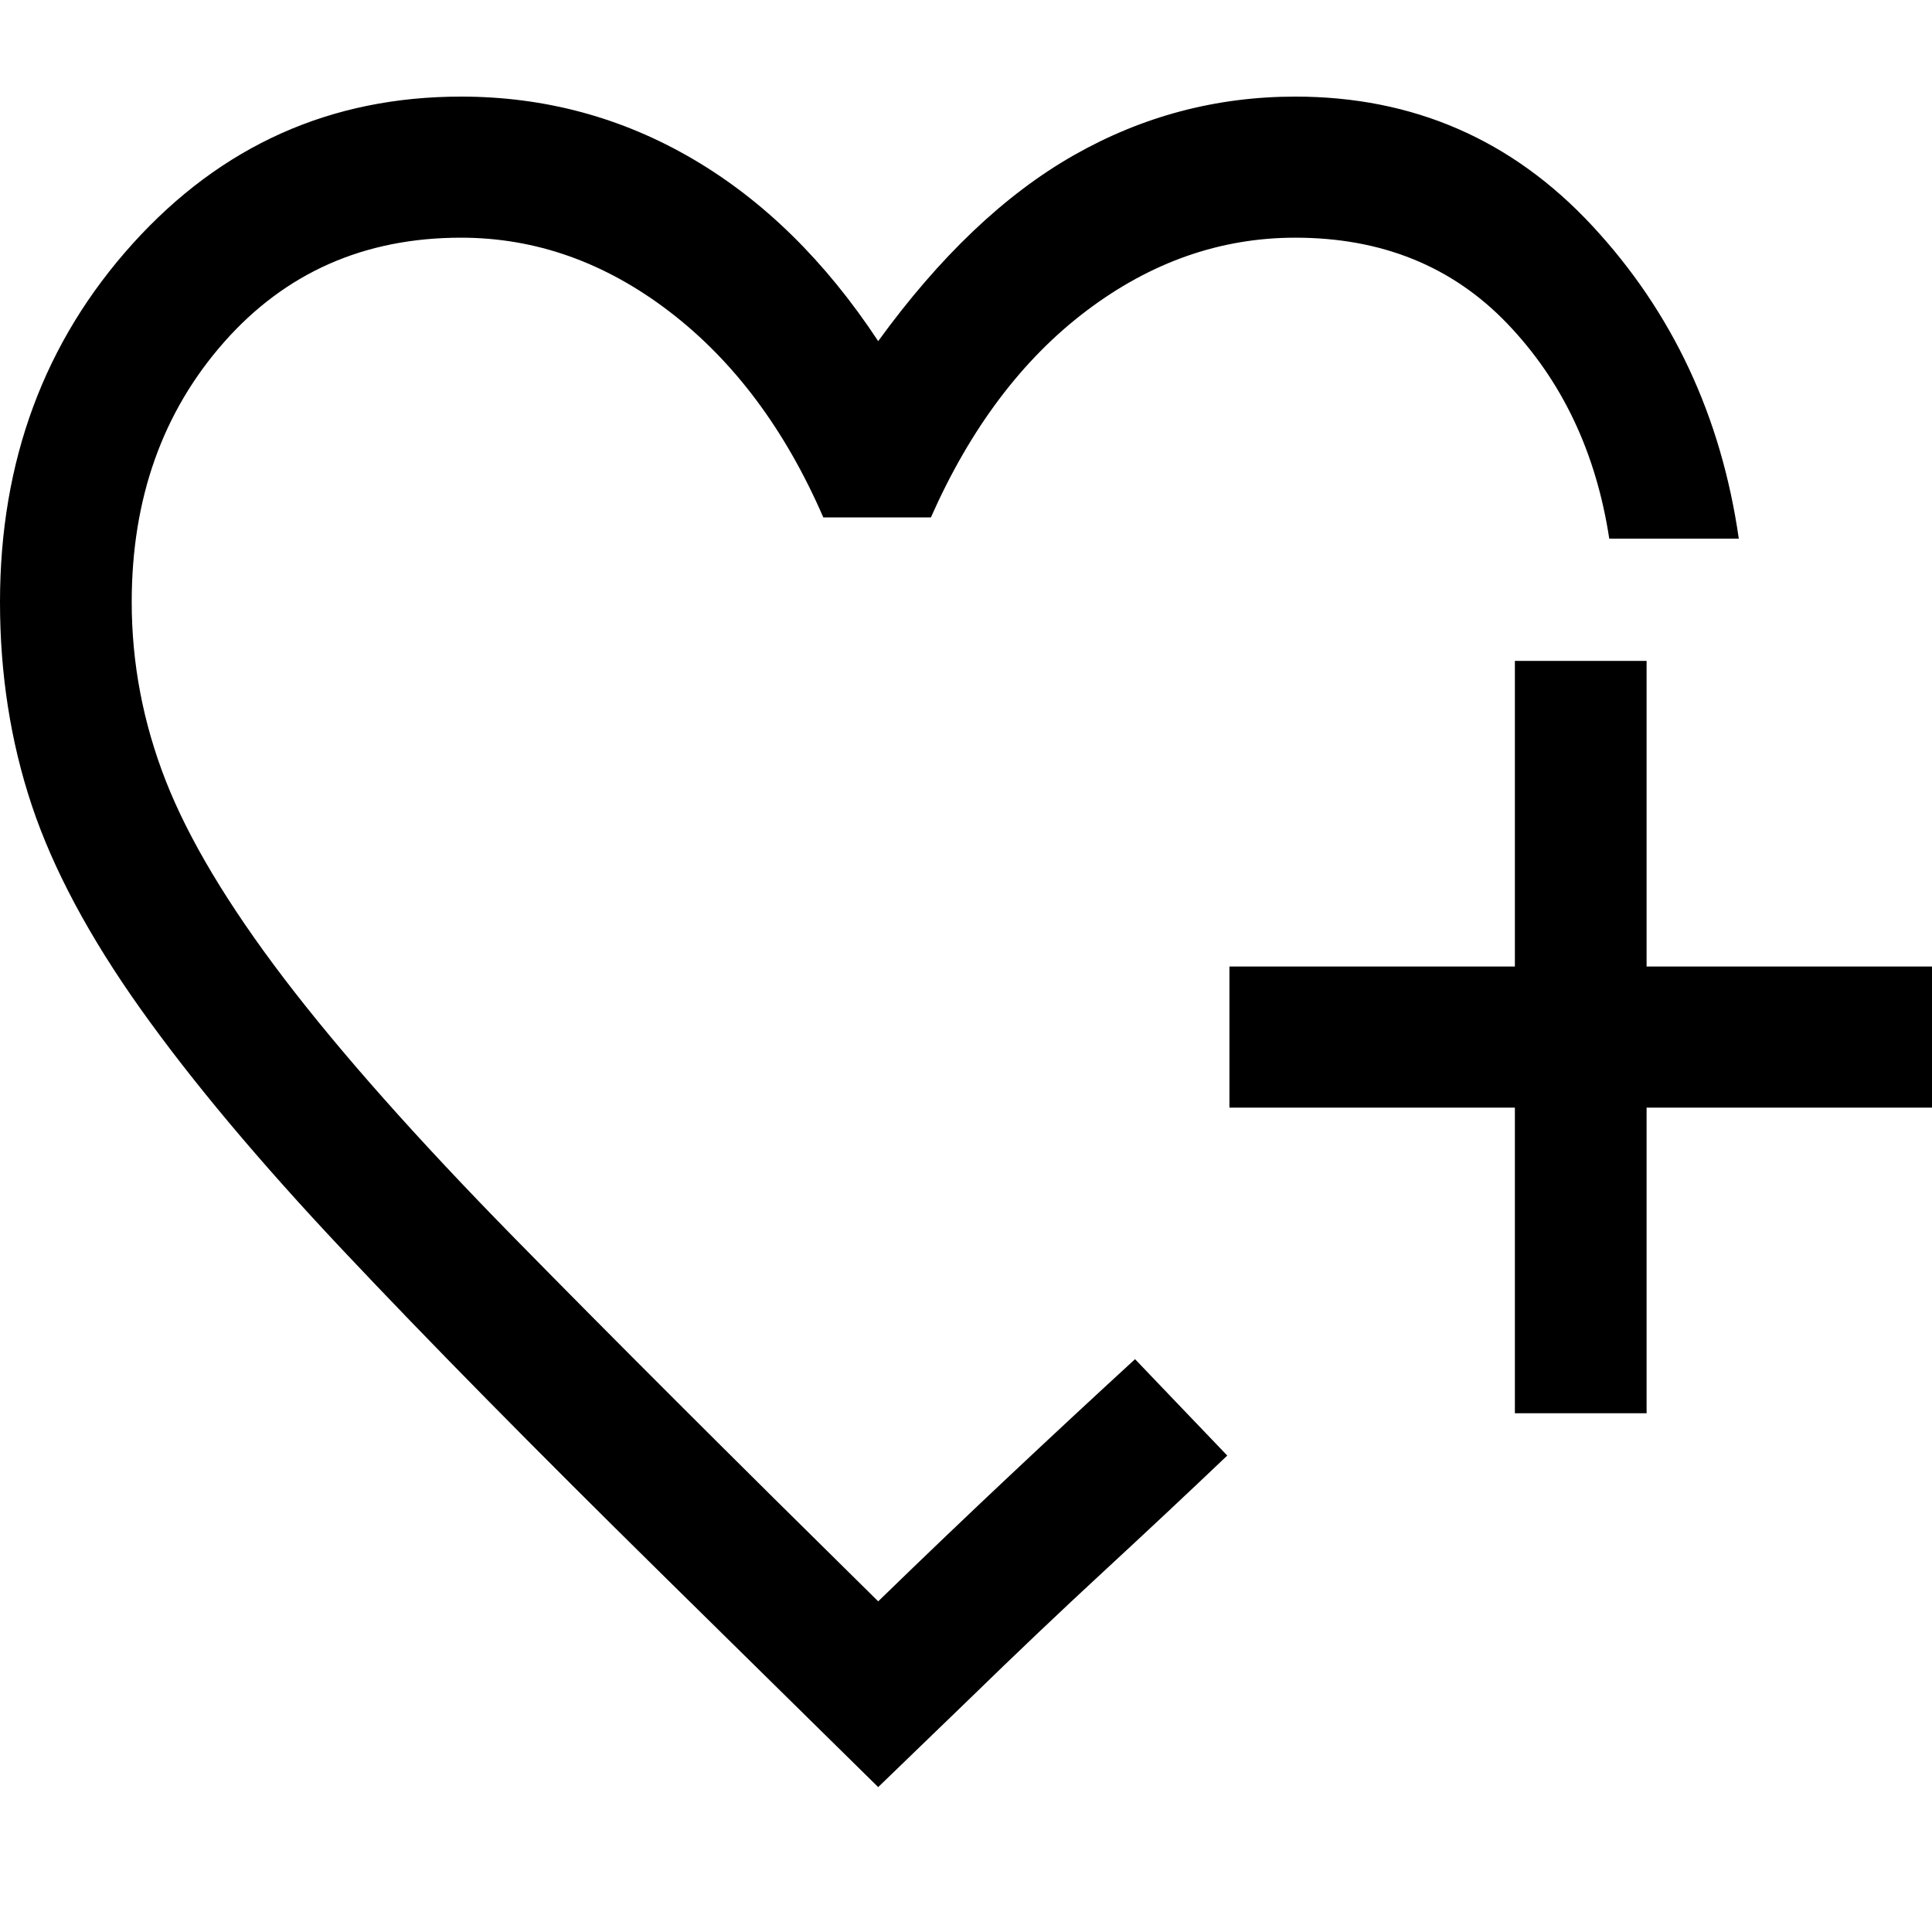 <svg viewBox="0 0 40 40" xmlns="http://www.w3.org/2000/svg">
<path d="M18.182 37L13.682 32.57C11.046 29.974 8.856 27.751 7.114 25.901C5.371 24.052 3.97 22.38 2.909 20.887C1.848 19.395 1.098 17.991 0.659 16.677C0.22 15.362 0 13.959 0 12.466C0 9.545 0.917 7.071 2.75 5.042C4.583 3.014 6.848 2 9.545 2C11.273 2 12.871 2.43 14.341 3.29C15.811 4.15 17.091 5.408 18.182 7.063C19.454 5.31 20.803 4.028 22.227 3.217C23.651 2.406 25.182 2 26.818 2C29.26 2 31.31 2.892 32.968 4.677C34.626 6.462 35.636 8.62 36 11.152H33.318C33.045 9.367 32.341 7.882 31.204 6.697C30.068 5.513 28.606 4.921 26.818 4.921C25.273 4.921 23.833 5.424 22.5 6.43C21.167 7.436 20.091 8.864 19.273 10.713H17.046C16.258 8.896 15.197 7.476 13.864 6.454C12.53 5.432 11.091 4.921 9.545 4.921C7.545 4.921 5.909 5.643 4.636 7.087C3.364 8.531 2.727 10.324 2.727 12.466C2.727 13.732 2.962 14.965 3.432 16.166C3.902 17.366 4.718 18.73 5.881 20.258C7.045 21.785 8.628 23.57 10.631 25.612C12.635 27.655 15.152 30.169 18.182 33.154C19.151 32.213 20.068 31.337 20.932 30.526C21.796 29.714 22.651 28.919 23.5 28.14L23.802 28.456L24.454 29.138L25.108 29.821L25.409 30.136C24.591 30.915 23.742 31.71 22.864 32.522C21.985 33.333 21.046 34.225 20.046 35.199L18.182 37ZM31.364 29.26V22.932H25.454V20.011H31.364V13.683H34.091V20.011H40V22.932H34.091V29.26H31.364Z" />
</svg>
